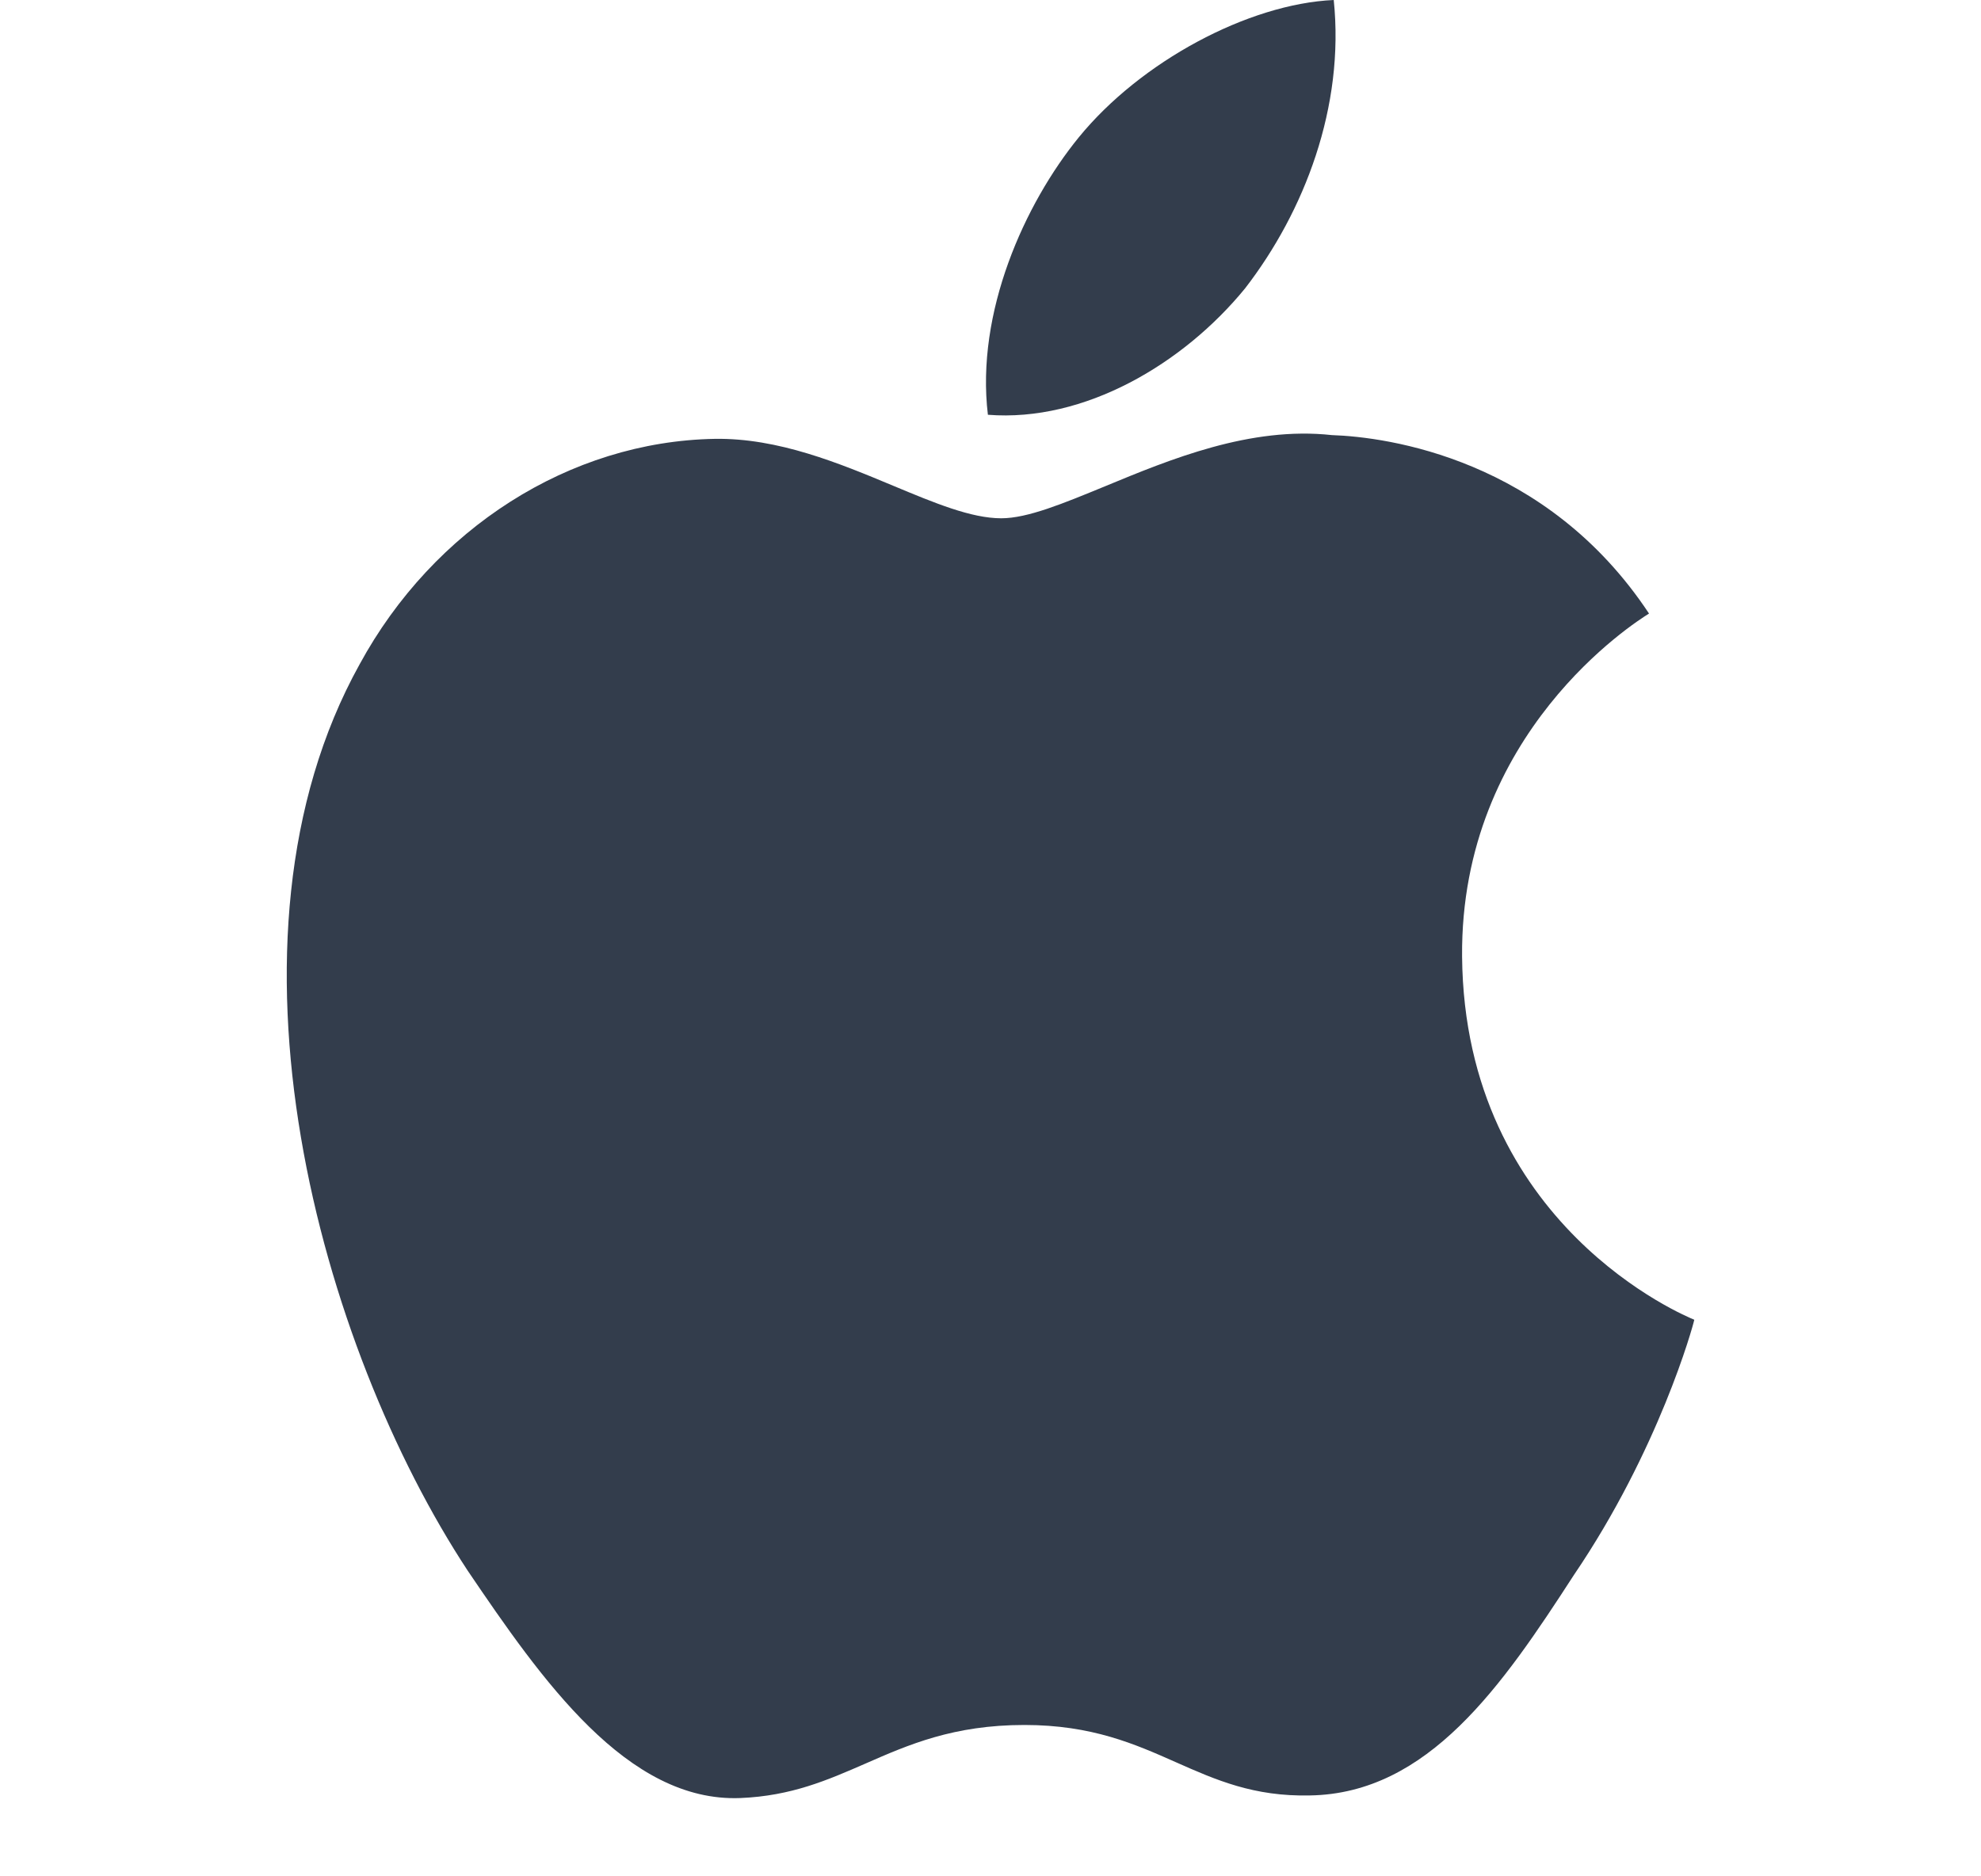 <svg width="19" height="18" viewBox="0 0 19 18" fill="none" xmlns="http://www.w3.org/2000/svg">
<path d="M12.792 0C12.898 1.024 12.511 2.029 11.942 2.766C11.35 3.491 10.401 4.052 9.475 3.979C9.357 2.998 9.826 1.956 10.348 1.316C10.94 0.591 11.972 0.037 12.792 0Z" fill="#333D4C"/>
<path d="M15.811 5.889C15.684 5.969 14.005 7.03 14.023 9.176C14.046 11.76 16.182 12.633 16.249 12.66L16.25 12.661C16.238 12.722 15.91 13.91 15.095 15.11C14.409 16.17 13.7 17.206 12.563 17.224C12.025 17.236 11.661 17.075 11.282 16.907C10.886 16.731 10.473 16.548 9.826 16.548C9.145 16.548 8.714 16.737 8.299 16.919C7.939 17.076 7.591 17.229 7.1 17.249C6.016 17.291 5.196 16.116 4.486 15.068C3.074 12.923 1.978 9.024 3.449 6.373C4.158 5.069 5.465 4.235 6.854 4.21C7.464 4.2 8.052 4.445 8.567 4.66C8.962 4.825 9.315 4.972 9.603 4.972C9.856 4.972 10.197 4.83 10.596 4.666C11.224 4.406 11.992 4.088 12.774 4.174C13.308 4.192 14.832 4.399 15.816 5.886C15.816 5.886 15.813 5.888 15.811 5.889Z" fill="#333D4C"/>
</svg>
